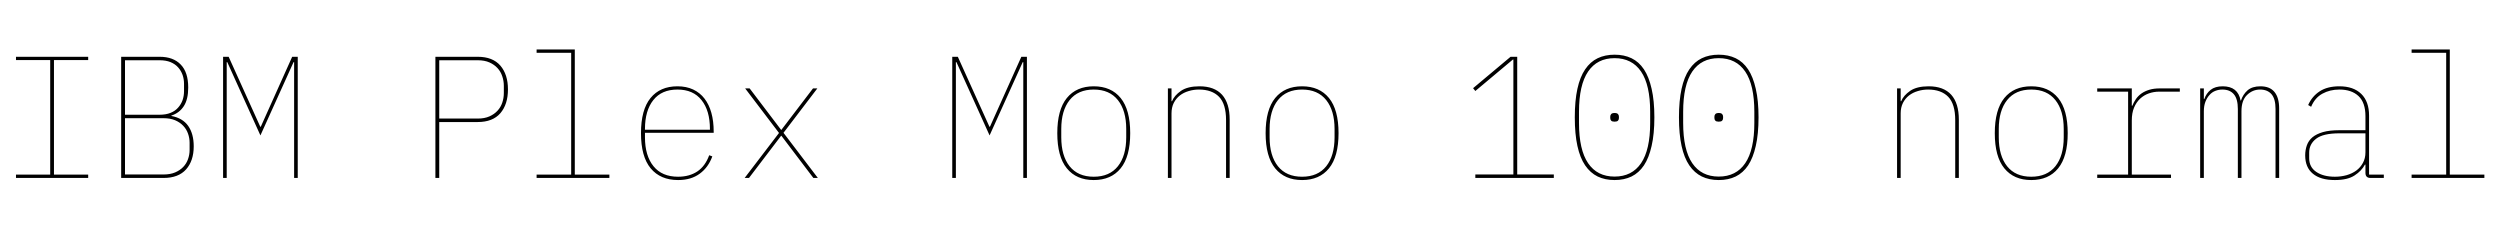 <svg xmlns="http://www.w3.org/2000/svg" xmlns:xlink="http://www.w3.org/1999/xlink" width="345.6" height="31.2"><path fill="black" d="M12.19 24.60L2.21 24.60L2.21 24.14L6.94 24.14L6.94 8.30L2.21 8.30L2.21 7.85L12.19 7.85L12.19 8.30L7.46 8.30L7.46 24.14L12.19 24.14L12.19 24.60ZM16.75 24.60L16.75 7.85L22.08 7.85Q23.95 7.85 24.98 8.92Q26.02 9.98 26.02 12.10L26.02 12.10Q26.02 13.75 25.40 14.69Q24.79 15.62 23.69 15.98L23.69 15.98L23.69 16.03Q25.25 16.32 26.02 17.41Q26.78 18.50 26.78 20.23L26.78 20.23Q26.78 22.22 25.73 23.41Q24.67 24.60 22.61 24.60L22.61 24.60L16.75 24.60ZM17.28 24.12L22.61 24.12Q23.54 24.12 24.22 23.83Q24.89 23.54 25.33 23.08Q25.78 22.61 25.99 22.00Q26.21 21.38 26.21 20.74L26.21 20.74L26.21 19.73Q26.21 19.08 25.99 18.47Q25.78 17.86 25.33 17.39Q24.89 16.92 24.22 16.63Q23.54 16.34 22.61 16.34L22.61 16.34L17.28 16.34L17.28 24.12ZM17.28 15.86L22.08 15.86Q22.94 15.86 23.58 15.60Q24.22 15.34 24.62 14.88Q25.03 14.42 25.24 13.84Q25.44 13.25 25.44 12.60L25.44 12.60L25.44 11.59Q25.44 10.94 25.24 10.36Q25.03 9.77 24.62 9.31Q24.22 8.86 23.58 8.59Q22.94 8.33 22.08 8.33L22.08 8.33L17.28 8.33L17.28 15.86ZM40.66 24.60L40.66 8.59L40.58 8.59L36 18.72L31.42 8.59L31.34 8.59L31.34 24.60L30.84 24.60L30.84 7.85L31.61 7.85L35.98 17.52L36.05 17.52L40.39 7.85L41.16 7.85L41.16 24.60L40.66 24.60ZM60.72 24.60L60.19 24.60L60.19 7.85L66.05 7.85Q68.11 7.85 69.17 9.07Q70.22 10.30 70.22 12.36L70.22 12.36Q70.22 14.42 69.17 15.65Q68.11 16.87 66.05 16.87L66.05 16.87L60.72 16.87L60.72 24.60ZM60.72 8.33L60.72 16.39L66.05 16.39Q66.98 16.39 67.66 16.09Q68.33 15.79 68.77 15.31Q69.22 14.83 69.43 14.20Q69.65 13.56 69.65 12.86L69.65 12.86L69.65 11.86Q69.65 11.18 69.43 10.54Q69.22 9.89 68.77 9.41Q68.33 8.93 67.66 8.63Q66.98 8.33 66.05 8.33L66.05 8.33L60.72 8.33ZM74.18 24.60L74.18 24.14L78.96 24.14L78.96 7.30L74.18 7.30L74.18 6.84L79.46 6.84L79.46 24.14L84.24 24.14L84.24 24.60L74.18 24.60ZM93.74 24.89L93.74 24.89Q91.30 24.89 89.95 23.27Q88.61 21.65 88.61 18.41L88.61 18.41Q88.61 15.17 89.93 13.55Q91.25 11.93 93.65 11.93L93.65 11.93Q94.87 11.93 95.82 12.37Q96.77 12.82 97.39 13.63Q98.02 14.45 98.34 15.60Q98.66 16.75 98.66 18.19L98.66 18.19L98.66 18.36L89.16 18.36L89.16 18.98Q89.16 21.53 90.34 22.98Q91.51 24.43 93.74 24.43L93.74 24.43Q95.30 24.43 96.40 23.70Q97.49 22.97 98.04 21.46L98.04 21.46L98.47 21.62Q97.92 23.14 96.73 24.01Q95.54 24.89 93.74 24.89ZM93.65 12.38L93.65 12.38Q91.46 12.38 90.31 13.84Q89.16 15.29 89.16 17.83L89.16 17.83L89.16 17.93L98.14 17.93L98.14 17.83Q98.14 15.29 96.98 13.84Q95.83 12.38 93.65 12.38ZM103.54 24.60L102.94 24.60L107.69 18.38L103.01 12.22L103.63 12.22L107.98 17.95L108.02 17.95L112.39 12.22L112.99 12.22L108.31 18.36L113.06 24.60L112.44 24.60L108.02 18.77L107.98 18.77L103.54 24.60ZM141.46 24.60L141.46 8.59L141.38 8.59L136.80 18.72L132.22 8.59L132.14 8.59L132.14 24.60L131.64 24.60L131.64 7.85L132.41 7.85L136.78 17.52L136.85 17.52L141.19 7.85L141.96 7.85L141.96 24.60L141.46 24.60ZM151.20 24.89L151.20 24.89Q148.80 24.89 147.48 23.27Q146.16 21.65 146.16 18.41L146.16 18.41Q146.16 15.17 147.48 13.55Q148.80 11.93 151.20 11.93L151.20 11.93Q153.60 11.93 154.92 13.55Q156.24 15.17 156.24 18.41L156.24 18.41Q156.24 21.65 154.92 23.27Q153.60 24.89 151.20 24.89ZM151.20 24.43L151.20 24.43Q153.38 24.43 154.54 22.98Q155.69 21.53 155.69 18.98L155.69 18.98L155.69 17.83Q155.69 15.29 154.54 13.84Q153.38 12.38 151.20 12.38L151.20 12.38Q149.02 12.38 147.86 13.84Q146.71 15.29 146.71 17.83L146.71 17.83L146.71 18.98Q146.71 21.53 147.86 22.98Q149.02 24.43 151.20 24.43ZM161.95 24.60L161.45 24.60L161.45 12.22L161.95 12.22L161.95 13.99L162.02 13.99Q162.34 13.20 163.26 12.56Q164.18 11.93 165.82 11.93L165.82 11.93Q167.88 11.93 168.94 13.10Q169.99 14.28 169.99 16.54L169.99 16.54L169.99 24.60L169.49 24.60L169.49 16.61Q169.49 14.38 168.52 13.38Q167.54 12.38 165.74 12.38L165.74 12.38Q165.00 12.38 164.32 12.59Q163.63 12.79 163.10 13.20Q162.58 13.61 162.26 14.23Q161.95 14.86 161.95 15.67L161.95 15.67L161.95 24.60ZM180.00 24.89L180.00 24.89Q177.60 24.89 176.28 23.27Q174.96 21.65 174.96 18.41L174.96 18.41Q174.96 15.17 176.28 13.55Q177.60 11.93 180.00 11.93L180.00 11.93Q182.40 11.93 183.72 13.55Q185.04 15.17 185.04 18.41L185.04 18.41Q185.04 21.65 183.72 23.27Q182.40 24.89 180.00 24.89ZM180.00 24.43L180.00 24.43Q182.18 24.43 183.34 22.98Q184.49 21.53 184.49 18.98L184.49 18.98L184.49 17.83Q184.49 15.29 183.34 13.84Q182.18 12.38 180.00 12.38L180.00 12.38Q177.82 12.38 176.66 13.84Q175.51 15.29 175.51 17.83L175.51 17.83L175.51 18.98Q175.51 21.53 176.66 22.98Q177.82 24.43 180.00 24.43ZM214.80 24.60L203.95 24.60L203.95 24.12L209.21 24.12L209.21 8.23L209.14 8.23L203.95 12.58L203.64 12.19L208.82 7.85L209.74 7.85L209.74 24.12L214.80 24.12L214.80 24.60ZM223.20 24.89L223.20 24.89Q221.88 24.89 220.86 24.40Q219.84 23.90 219.13 22.86Q218.42 21.82 218.06 20.17Q217.70 18.53 217.70 16.22L217.70 16.22Q217.70 13.92 218.06 12.28Q218.42 10.63 219.13 9.59Q219.84 8.54 220.86 8.05Q221.88 7.56 223.20 7.56L223.20 7.56Q224.52 7.56 225.54 8.05Q226.56 8.54 227.26 9.59Q227.95 10.63 228.32 12.28Q228.70 13.92 228.70 16.22L228.70 16.22Q228.70 18.53 228.32 20.17Q227.95 21.82 227.26 22.86Q226.56 23.90 225.54 24.40Q224.52 24.89 223.20 24.89ZM223.20 24.41L223.20 24.41Q225.60 24.41 226.86 22.56Q228.12 20.71 228.12 16.99L228.12 16.99L228.12 15.46Q228.12 11.74 226.86 9.89Q225.60 8.04 223.20 8.04L223.20 8.04Q220.80 8.04 219.54 9.89Q218.28 11.74 218.28 15.46L218.28 15.46L218.28 16.99Q218.28 20.71 219.54 22.56Q220.80 24.41 223.20 24.41ZM223.20 16.82L223.20 16.82Q222.86 16.82 222.73 16.68Q222.60 16.54 222.60 16.32L222.60 16.32L222.60 16.13Q222.60 15.91 222.73 15.77Q222.86 15.62 223.20 15.62L223.20 15.62Q223.54 15.62 223.67 15.77Q223.80 15.91 223.80 16.13L223.80 16.13L223.80 16.32Q223.80 16.54 223.67 16.68Q223.54 16.82 223.20 16.82ZM237.60 24.89L237.60 24.89Q236.28 24.89 235.26 24.40Q234.24 23.90 233.53 22.86Q232.82 21.82 232.46 20.17Q232.10 18.53 232.10 16.22L232.10 16.22Q232.10 13.92 232.46 12.28Q232.82 10.63 233.53 9.59Q234.24 8.54 235.26 8.05Q236.28 7.56 237.60 7.56L237.60 7.56Q238.92 7.56 239.94 8.05Q240.96 8.54 241.66 9.59Q242.35 10.63 242.72 12.28Q243.10 13.92 243.10 16.22L243.10 16.22Q243.10 18.53 242.72 20.17Q242.35 21.82 241.66 22.86Q240.96 23.90 239.94 24.40Q238.92 24.89 237.60 24.89ZM237.60 24.41L237.60 24.41Q240.00 24.41 241.26 22.56Q242.52 20.71 242.52 16.99L242.52 16.99L242.52 15.46Q242.52 11.74 241.26 9.89Q240.00 8.04 237.60 8.04L237.60 8.04Q235.20 8.04 233.94 9.89Q232.68 11.74 232.68 15.46L232.68 15.46L232.68 16.99Q232.68 20.71 233.94 22.56Q235.20 24.41 237.60 24.41ZM237.60 16.82L237.60 16.82Q237.26 16.82 237.13 16.68Q237.00 16.54 237.00 16.32L237.00 16.32L237.00 16.13Q237.00 15.91 237.13 15.77Q237.26 15.62 237.60 15.62L237.60 15.62Q237.94 15.62 238.07 15.77Q238.20 15.91 238.20 16.13L238.20 16.13L238.20 16.32Q238.20 16.54 238.07 16.68Q237.94 16.82 237.60 16.82ZM262.75 24.60L262.25 24.60L262.25 12.22L262.75 12.22L262.75 13.99L262.82 13.99Q263.14 13.20 264.06 12.56Q264.98 11.93 266.62 11.93L266.62 11.93Q268.68 11.93 269.74 13.10Q270.79 14.28 270.79 16.54L270.79 16.54L270.79 24.60L270.29 24.60L270.29 16.61Q270.29 14.38 269.32 13.38Q268.34 12.38 266.54 12.38L266.54 12.38Q265.80 12.38 265.12 12.59Q264.43 12.79 263.90 13.20Q263.38 13.61 263.06 14.23Q262.75 14.86 262.75 15.67L262.75 15.67L262.75 24.60ZM280.80 24.89L280.80 24.89Q278.40 24.89 277.08 23.27Q275.76 21.65 275.76 18.41L275.76 18.41Q275.76 15.17 277.08 13.55Q278.40 11.93 280.80 11.93L280.80 11.93Q283.20 11.93 284.52 13.55Q285.84 15.17 285.84 18.41L285.84 18.41Q285.84 21.65 284.52 23.27Q283.20 24.89 280.80 24.89ZM280.80 24.43L280.80 24.43Q282.98 24.43 284.14 22.98Q285.29 21.53 285.29 18.98L285.29 18.98L285.29 17.83Q285.29 15.29 284.14 13.84Q282.98 12.38 280.80 12.38L280.80 12.38Q278.62 12.38 277.46 13.84Q276.31 15.29 276.31 17.83L276.31 17.83L276.31 18.98Q276.31 21.53 277.46 22.98Q278.62 24.43 280.80 24.43ZM289.92 24.60L289.92 24.14L294.19 24.14L294.19 12.67L289.92 12.67L289.92 12.22L294.70 12.22L294.70 14.62L294.77 14.62Q294.98 14.11 295.28 13.68Q295.58 13.25 296.04 12.92Q296.50 12.60 297.12 12.41Q297.74 12.22 298.58 12.22L298.58 12.22L301.34 12.22L301.34 12.67L298.49 12.67Q297.74 12.67 297.06 12.91Q296.38 13.15 295.85 13.64Q295.32 14.14 295.01 14.88Q294.70 15.62 294.70 16.66L294.70 16.66L294.70 24.14L300.12 24.14L300.12 24.60L289.92 24.60ZM304.66 24.60L304.15 24.60L304.15 12.22L304.66 12.22L304.66 13.68L304.73 13.68Q304.99 12.91 305.60 12.42Q306.22 11.93 307.27 11.93L307.27 11.93Q309.38 11.93 309.74 13.90L309.74 13.90L309.79 13.90Q310.06 13.06 310.70 12.49Q311.35 11.93 312.48 11.93L312.48 11.93Q313.78 11.93 314.42 12.71Q315.07 13.49 315.07 15.00L315.07 15.00L315.07 24.60L314.57 24.60L314.57 15.07Q314.57 13.68 314.02 13.03Q313.46 12.38 312.43 12.38L312.43 12.38Q311.40 12.38 310.63 13.13Q309.86 13.87 309.86 15.38L309.86 15.38L309.86 24.60L309.36 24.60L309.36 15.07Q309.36 13.68 308.81 13.03Q308.26 12.38 307.22 12.38L307.22 12.38Q306.72 12.38 306.25 12.56Q305.78 12.74 305.44 13.13Q305.09 13.51 304.87 14.08Q304.66 14.64 304.66 15.38L304.66 15.38L304.66 24.60ZM329.54 24.60L327.70 24.60Q327.00 24.60 327.00 23.90L327.00 23.90L327.00 22.75L326.93 22.75Q326.47 23.62 325.50 24.25Q324.53 24.89 322.78 24.89L322.78 24.89Q320.78 24.89 319.73 24.01Q318.67 23.14 318.67 21.48L318.67 21.48Q318.67 20.74 318.90 20.09Q319.13 19.44 319.67 18.98Q320.21 18.53 321.12 18.26Q322.03 18 323.40 18L323.40 18L327.00 18L327.00 16.06Q327.00 14.18 326.04 13.28Q325.08 12.38 323.40 12.38L323.40 12.38Q322.08 12.38 321.05 12.95Q320.02 13.51 319.49 14.76L319.49 14.76L319.08 14.52Q319.61 13.32 320.68 12.62Q321.74 11.93 323.40 11.93L323.40 11.93Q325.34 11.93 326.42 12.98Q327.50 14.04 327.50 15.98L327.50 15.98L327.50 24.14L329.54 24.14L329.54 24.60ZM322.78 24.43L322.78 24.43Q323.62 24.43 324.38 24.22Q325.15 24 325.73 23.58Q326.30 23.16 326.65 22.52Q327.00 21.89 327.00 21.05L327.00 21.05L327.00 18.43L323.42 18.43Q321.14 18.43 320.18 19.18Q319.22 19.92 319.22 21.10L319.22 21.10L319.22 21.86Q319.22 23.11 320.21 23.77Q321.19 24.43 322.78 24.43ZM333.38 24.60L333.38 24.14L338.16 24.14L338.16 7.30L333.38 7.30L333.38 6.84L338.66 6.84L338.66 24.14L343.44 24.14L343.44 24.60L333.38 24.60Z"/></svg>